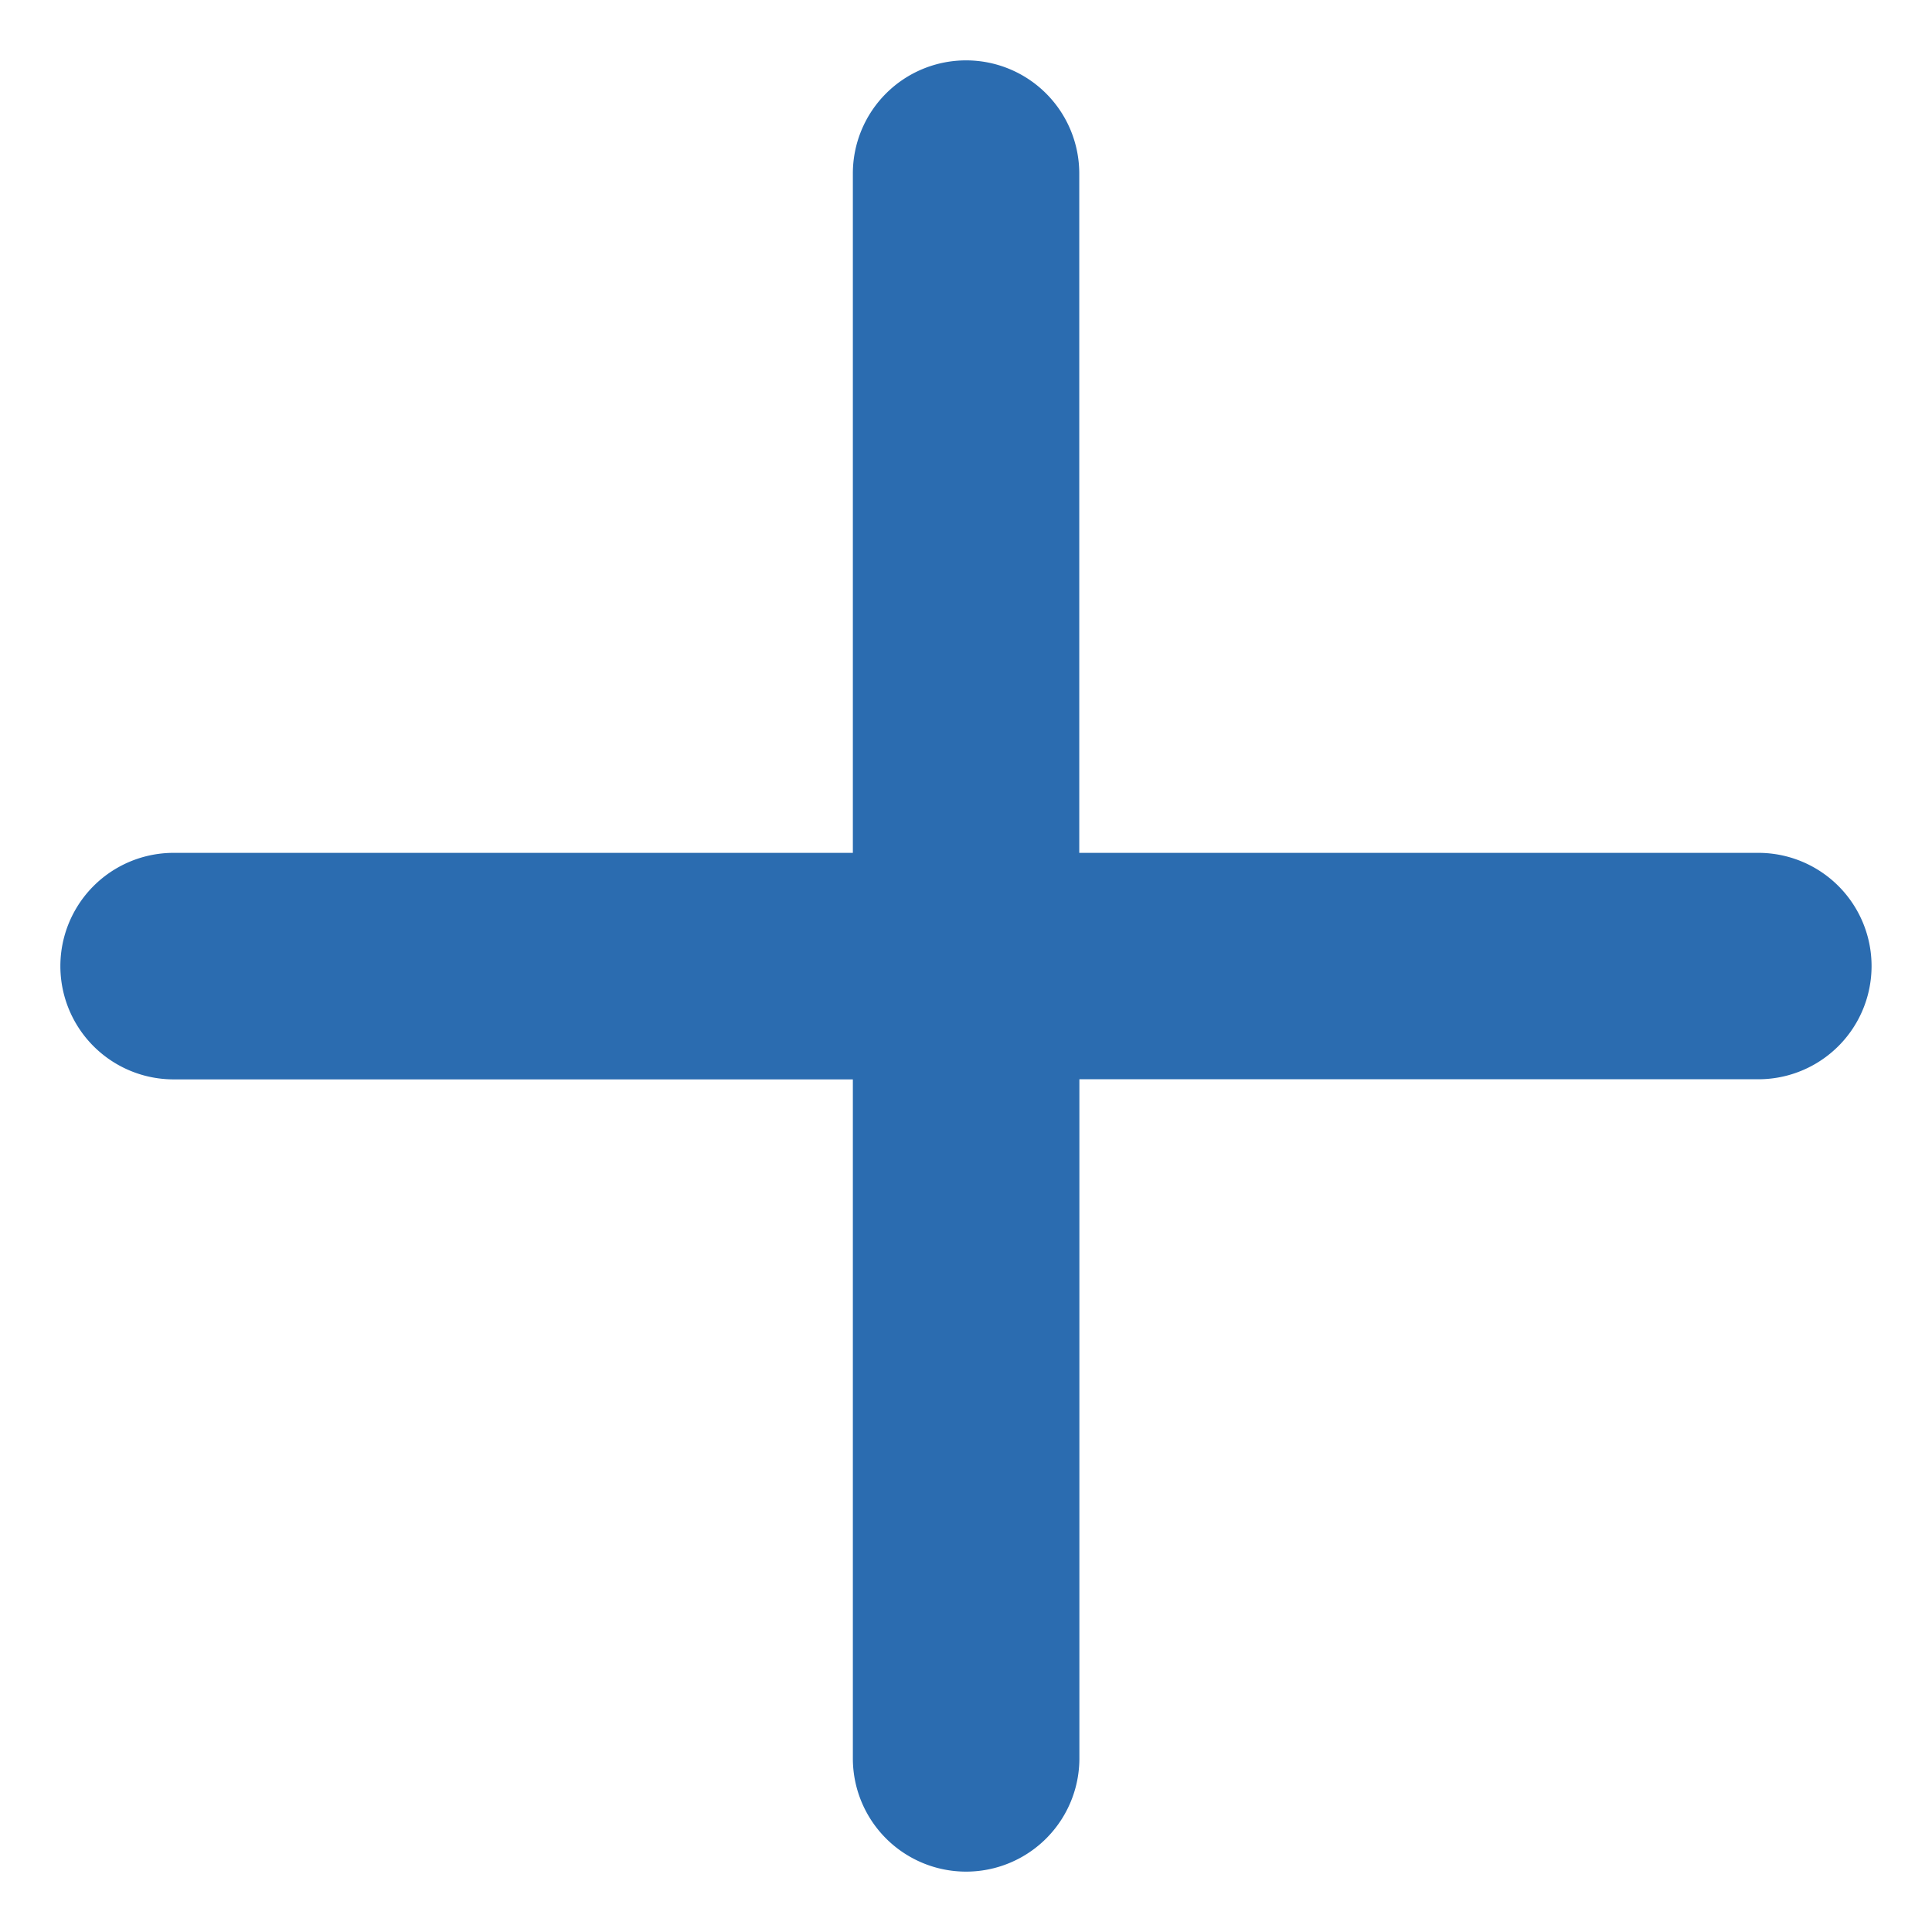 <svg width="16" height="16" viewBox="0 0 16 16" fill="none" xmlns="http://www.w3.org/2000/svg"><path d="M8 .5a.937.937 0 0 1 .938.938v5.625h5.624a.937.937 0 0 1 0 1.875H8.939v5.624a.937.937 0 0 1-1.876 0V8.939H1.438a.937.937 0 1 1 0-1.876h5.625V1.438A.937.937 0 0 1 8 .5Z" fill="#2B6CB0"/></svg>